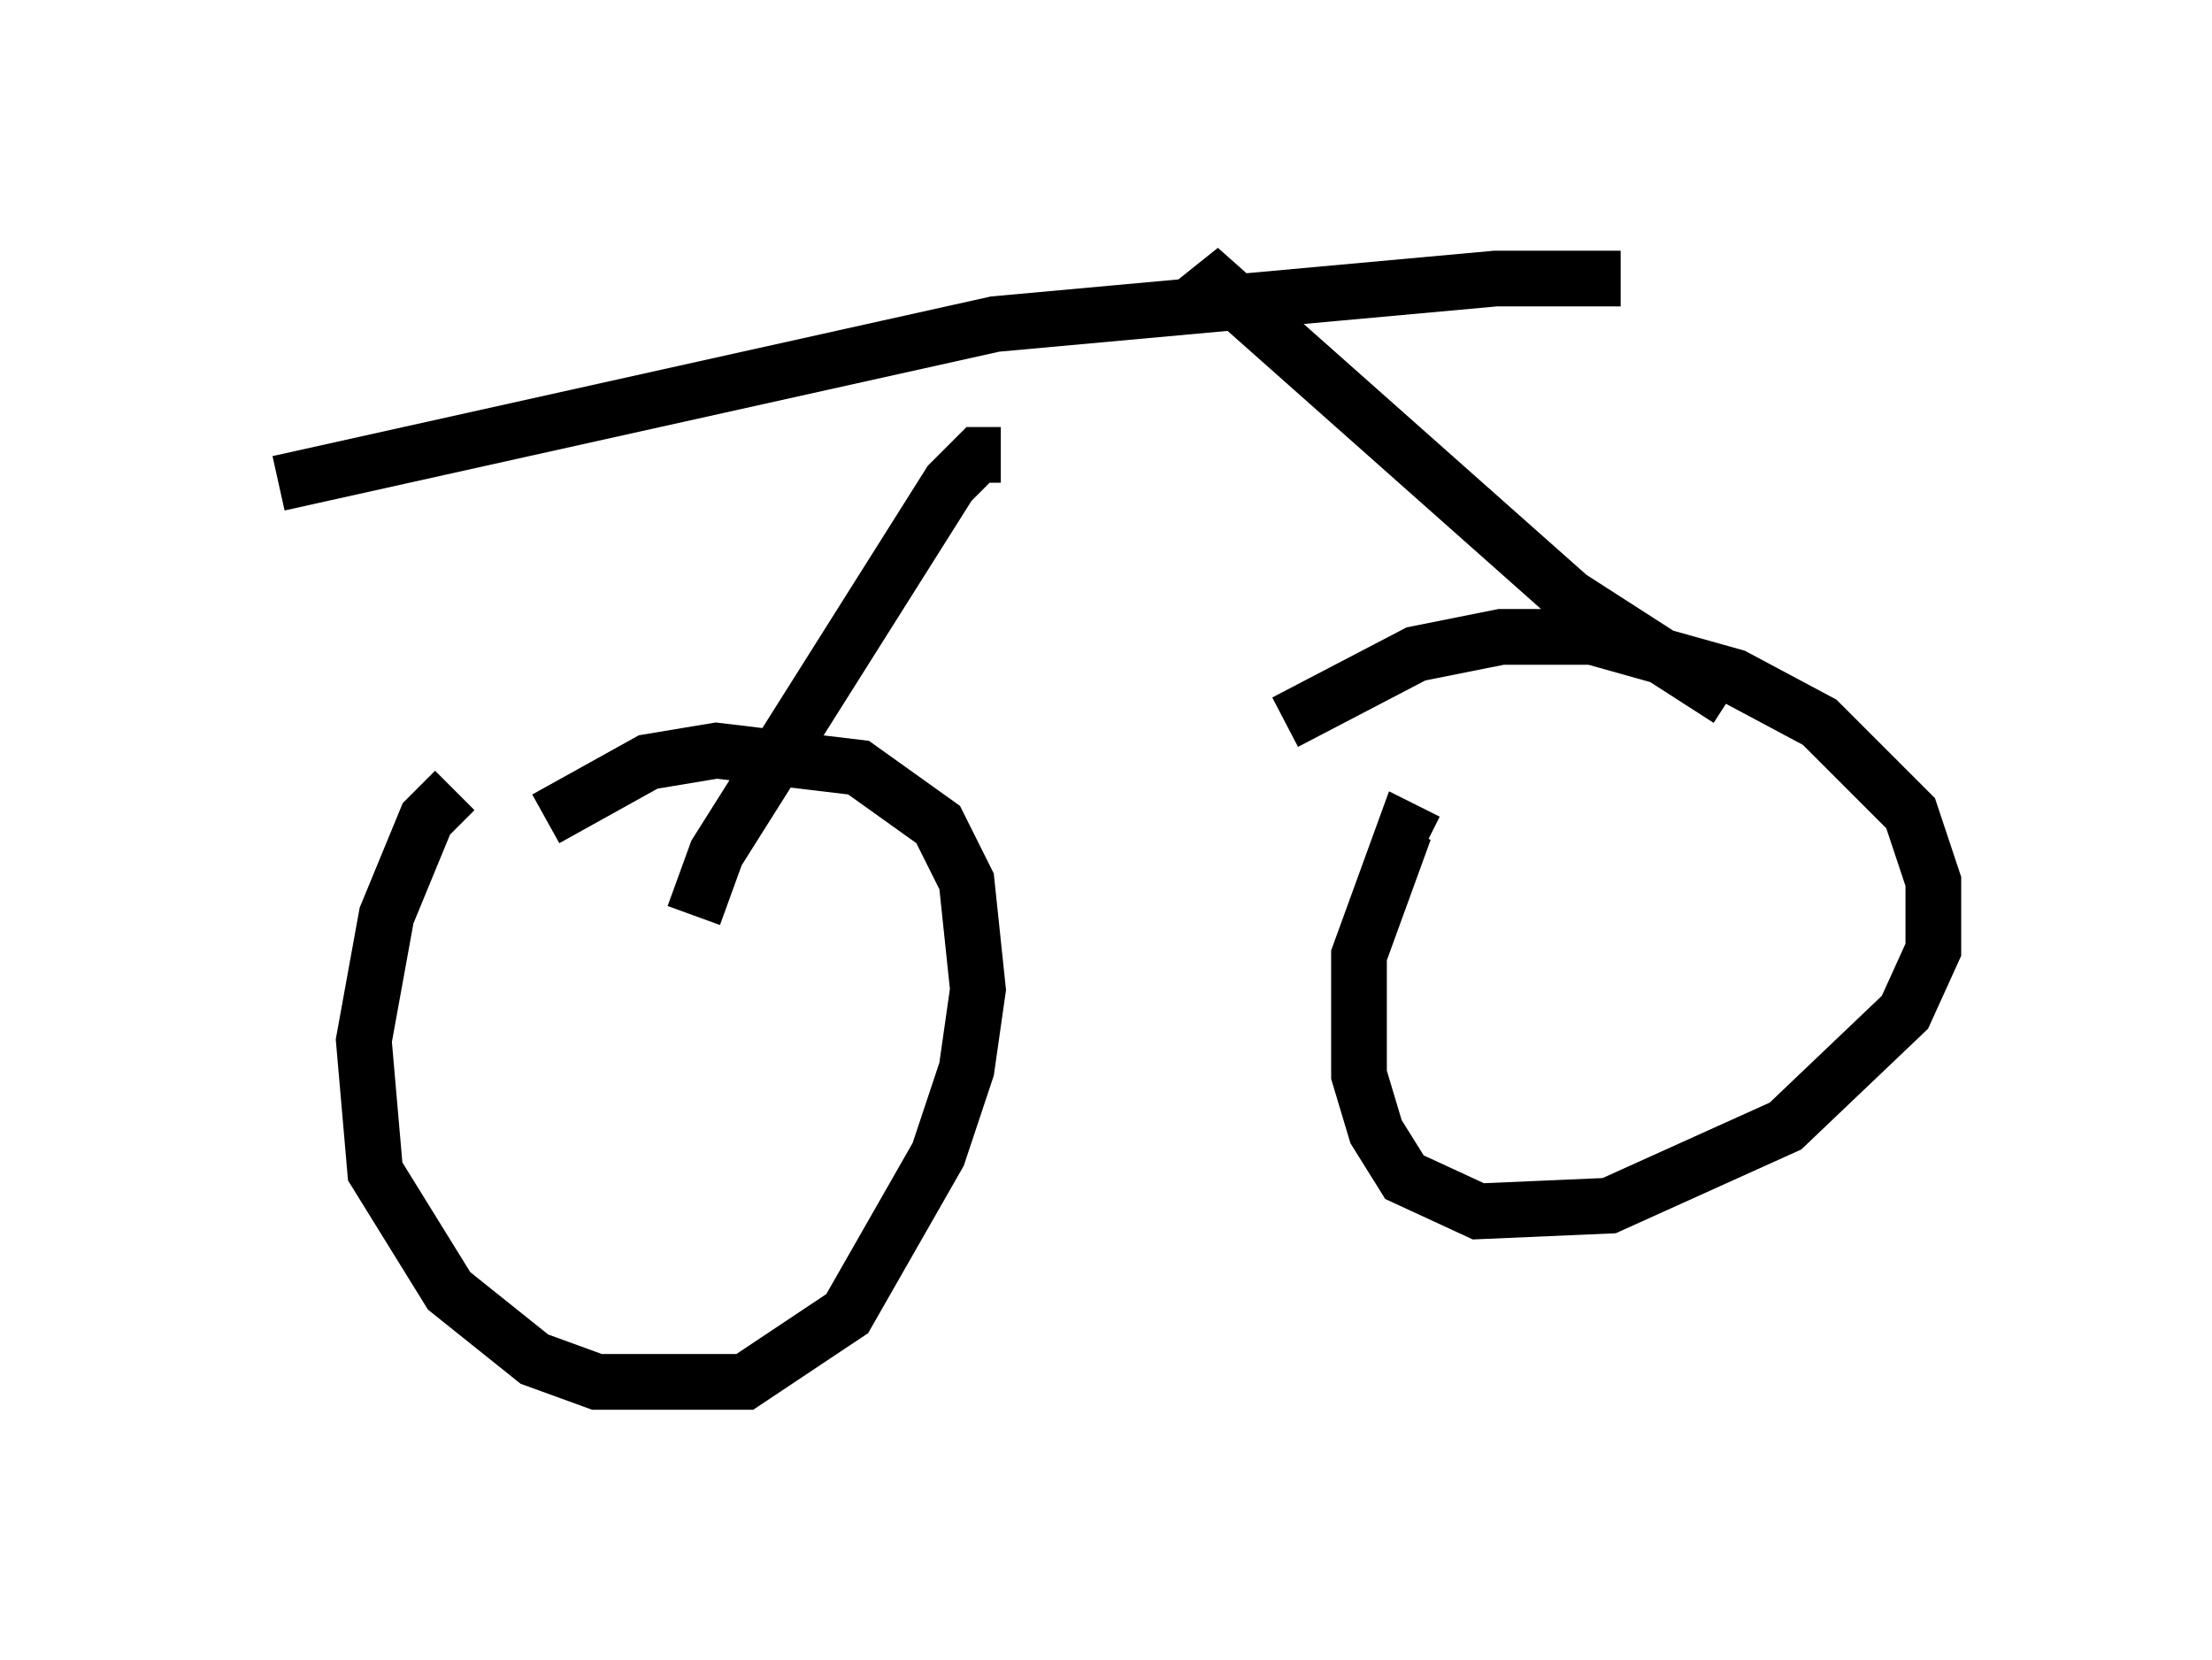 <?xml version="1.0" encoding="utf-8" ?>
<svg baseProfile="full" height="29.804" version="1.1" width="39.707" xmlns="http://www.w3.org/2000/svg" xmlns:ev="http://www.w3.org/2001/xml-events" xmlns:xlink="http://www.w3.org/1999/xlink"><defs /><rect fill="white" height="29.804" width="39.707" x="0" y="0" /><path d="M9.185, 14.188 m-1.021, 0.0 l-0.51, 0.51 -0.715, 1.735 l-0.408, 2.246 0.204, 2.348 l1.327, 2.144 1.531, 1.225 l1.123, 0.408 2.654, 0.0 l1.838, -1.225 1.633, -2.858 l0.51, -1.531 0.204, -1.429 l-0.204, -1.94 -0.51, -1.021 l-1.429, -1.021 -2.552, -0.306 l-1.225, 0.204 -1.838, 1.021 m15.823, 0.408 l-0.408, -0.204 -0.817, 2.246 l0.0, 2.144 0.306, 1.021 l0.51, 0.817 1.327, 0.613 l2.348, -0.102 3.165, -1.429 l2.144, -2.042 0.51, -1.123 l0.0, -1.225 -0.408, -1.225 l-1.633, -1.633 -1.531, -0.817 l-2.552, -0.715 -1.633, 0.0 l-1.531, 0.306 -2.348, 1.225 m-18.069, -4.288 l12.863, -2.858 8.983, -0.817 l2.246, 0.0 m-11.127, 3.165 l-0.408, 0.0 -0.51, 0.51 l-4.185, 6.635 -0.408, 1.123 m8.881, -10.923 l0.51, -0.408 6.329, 5.615 l2.858, 1.838 " fill="none" stroke="black" stroke-width="1" /></svg>
